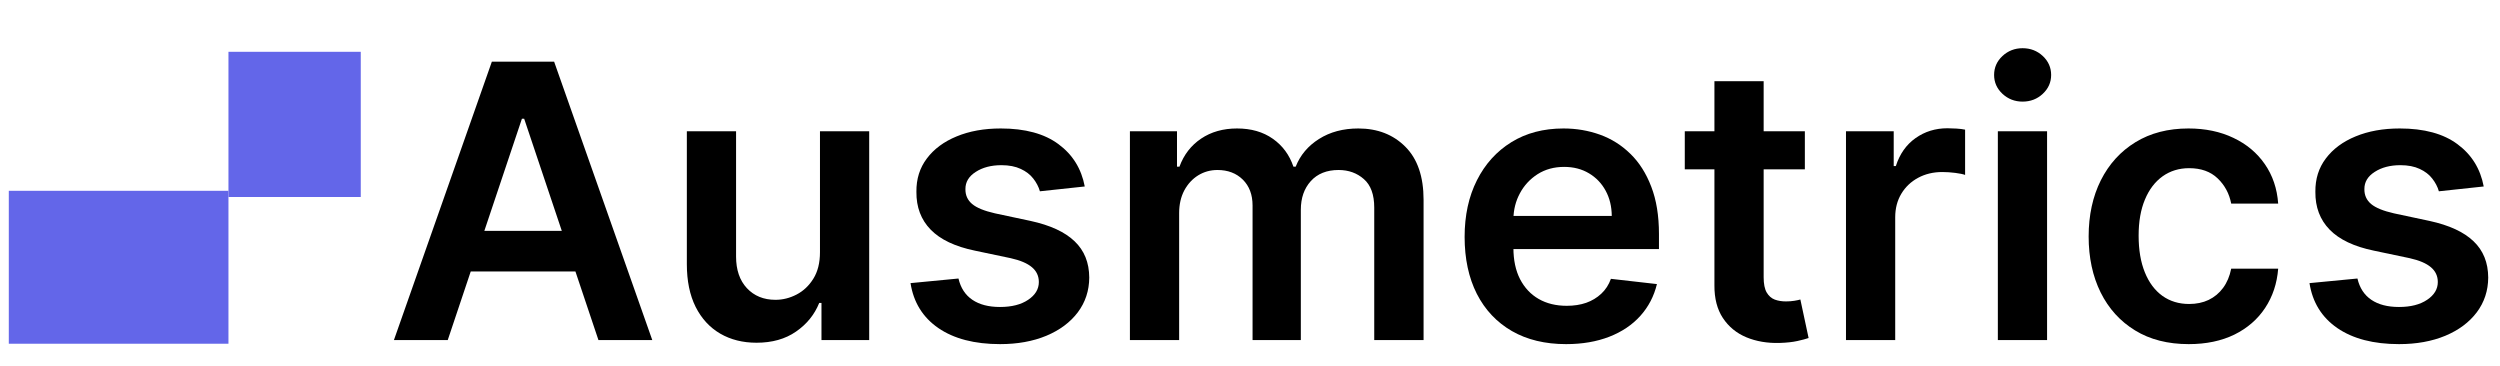 <svg xmlns="http://www.w3.org/2000/svg" xmlns:xlink="http://www.w3.org/1999/xlink" width="512" zoomAndPan="magnify" viewBox="0 25 365 50" height="75" preserveAspectRatio="xMidYMid meet" version="1.0">
    <defs>
        <g/>
        <clipPath id="047ea01367">
            <path d="M 33.355 30.828 L 52.672 30.828 L 52.672 52.051 L 33.355 52.051 Z M 33.355 30.828 " clip-rule="nonzero"/>
        </clipPath>
        <clipPath id="db3e910e21">
            <path d="M 1.285 51.121 L 33.355 51.121 L 33.355 73.453 L 1.285 73.453 Z M 1.285 51.121 " clip-rule="nonzero"/>
        </clipPath>
    </defs>
    <g fill="#000000" fill-opacity="1">
        <g transform="translate(56.138, 72.914)">
            <g>
                <path d="M 9.234 0 L 1.375 0 L 15.672 -40.641 L 24.766 -40.641 L 39.094 0 L 31.234 0 L 20.391 -32.312 L 20.062 -32.312 Z M 9.484 -15.938 L 30.922 -15.938 L 30.922 -10.016 L 9.484 -10.016 Z M 9.484 -15.938 "/>
            </g>
        </g>
    </g>
    <g fill="#000000" fill-opacity="1">
        <g transform="translate(96.591, 72.914)">
            <g>
                <path d="M 23.125 -12.828 L 23.125 -30.484 L 30.312 -30.484 L 30.312 0 L 23.344 0 L 23.344 -5.422 L 23.016 -5.422 C 22.328 -3.711 21.195 -2.316 19.625 -1.234 C 18.062 -0.148 16.141 0.391 13.859 0.391 C 11.859 0.391 10.094 -0.051 8.562 -0.938 C 7.031 -1.832 5.832 -3.133 4.969 -4.844 C 4.113 -6.562 3.688 -8.641 3.688 -11.078 L 3.688 -30.484 L 10.875 -30.484 L 10.875 -12.188 C 10.875 -10.25 11.398 -8.711 12.453 -7.578 C 13.516 -6.441 14.906 -5.875 16.625 -5.875 C 17.688 -5.875 18.711 -6.129 19.703 -6.641 C 20.703 -7.16 21.52 -7.93 22.156 -8.953 C 22.801 -9.984 23.125 -11.273 23.125 -12.828 Z M 23.125 -12.828 "/>
            </g>
        </g>
    </g>
    <g fill="#000000" fill-opacity="1">
        <g transform="translate(130.593, 72.914)">
            <g>
                <path d="M 27.781 -22.422 L 21.234 -21.719 C 21.047 -22.375 20.723 -22.992 20.266 -23.578 C 19.816 -24.16 19.207 -24.629 18.438 -24.984 C 17.664 -25.348 16.727 -25.531 15.625 -25.531 C 14.125 -25.531 12.867 -25.203 11.859 -24.547 C 10.848 -23.898 10.348 -23.062 10.359 -22.031 C 10.348 -21.145 10.676 -20.422 11.344 -19.859 C 12.008 -19.305 13.117 -18.852 14.672 -18.5 L 19.875 -17.391 C 22.75 -16.766 24.891 -15.773 26.297 -14.422 C 27.711 -13.078 28.426 -11.312 28.438 -9.125 C 28.426 -7.207 27.867 -5.516 26.766 -4.047 C 25.66 -2.586 24.129 -1.445 22.172 -0.625 C 20.211 0.188 17.961 0.594 15.422 0.594 C 11.691 0.594 8.688 -0.188 6.406 -1.75 C 4.133 -3.32 2.781 -5.508 2.344 -8.312 L 9.344 -8.984 C 9.664 -7.609 10.344 -6.57 11.375 -5.875 C 12.406 -5.176 13.75 -4.828 15.406 -4.828 C 17.113 -4.828 18.484 -5.176 19.516 -5.875 C 20.555 -6.57 21.078 -7.438 21.078 -8.469 C 21.078 -9.344 20.742 -10.062 20.078 -10.625 C 19.41 -11.195 18.375 -11.641 16.969 -11.953 L 11.766 -13.047 C 8.848 -13.648 6.688 -14.676 5.281 -16.125 C 3.875 -17.57 3.18 -19.41 3.203 -21.641 C 3.18 -23.516 3.691 -25.141 4.734 -26.516 C 5.773 -27.898 7.223 -28.973 9.078 -29.734 C 10.941 -30.504 13.086 -30.891 15.516 -30.891 C 19.086 -30.891 21.898 -30.125 23.953 -28.594 C 26.016 -27.07 27.289 -25.016 27.781 -22.422 Z M 27.781 -22.422 "/>
            </g>
        </g>
    </g>
    <g fill="#000000" fill-opacity="1">
        <g transform="translate(161.28, 72.914)">
            <g>
                <path d="M 3.688 0 L 3.688 -30.484 L 10.562 -30.484 L 10.562 -25.312 L 10.922 -25.312 C 11.555 -27.051 12.609 -28.414 14.078 -29.406 C 15.547 -30.395 17.297 -30.891 19.328 -30.891 C 21.391 -30.891 23.129 -30.391 24.547 -29.391 C 25.973 -28.391 26.977 -27.031 27.562 -25.312 L 27.891 -25.312 C 28.555 -27 29.691 -28.348 31.297 -29.359 C 32.91 -30.379 34.82 -30.891 37.031 -30.891 C 39.844 -30.891 42.133 -30 43.906 -28.219 C 45.676 -26.445 46.562 -23.863 46.562 -20.469 L 46.562 0 L 39.359 0 L 39.359 -19.344 C 39.359 -21.238 38.852 -22.625 37.844 -23.5 C 36.844 -24.383 35.613 -24.828 34.156 -24.828 C 32.426 -24.828 31.07 -24.285 30.094 -23.203 C 29.125 -22.129 28.641 -20.734 28.641 -19.016 L 28.641 0 L 21.594 0 L 21.594 -19.656 C 21.594 -21.227 21.117 -22.484 20.172 -23.422 C 19.223 -24.359 17.988 -24.828 16.469 -24.828 C 15.438 -24.828 14.5 -24.566 13.656 -24.047 C 12.812 -23.523 12.133 -22.789 11.625 -21.844 C 11.125 -20.895 10.875 -19.789 10.875 -18.531 L 10.875 0 Z M 3.688 0 "/>
            </g>
        </g>
    </g>
    <g fill="#000000" fill-opacity="1">
        <g transform="translate(211.459, 72.914)">
            <g>
                <path d="M 17.188 0.594 C 14.133 0.594 11.5 -0.039 9.281 -1.312 C 7.062 -2.594 5.352 -4.406 4.156 -6.75 C 2.969 -9.102 2.375 -11.875 2.375 -15.062 C 2.375 -18.195 2.973 -20.953 4.172 -23.328 C 5.367 -25.703 7.047 -27.555 9.203 -28.891 C 11.359 -30.223 13.895 -30.891 16.812 -30.891 C 18.688 -30.891 20.461 -30.586 22.141 -29.984 C 23.816 -29.379 25.297 -28.445 26.578 -27.188 C 27.867 -25.938 28.883 -24.336 29.625 -22.391 C 30.375 -20.453 30.75 -18.148 30.75 -15.484 L 30.75 -13.281 L 5.75 -13.281 L 5.75 -18.125 L 23.859 -18.125 C 23.848 -19.5 23.551 -20.723 22.969 -21.797 C 22.383 -22.879 21.57 -23.727 20.531 -24.344 C 19.488 -24.969 18.281 -25.281 16.906 -25.281 C 15.438 -25.281 14.145 -24.926 13.031 -24.219 C 11.926 -23.508 11.066 -22.582 10.453 -21.438 C 9.836 -20.301 9.52 -19.051 9.5 -17.688 L 9.5 -13.453 C 9.5 -11.68 9.82 -10.16 10.469 -8.891 C 11.125 -7.629 12.031 -6.664 13.188 -6 C 14.352 -5.332 15.719 -5 17.281 -5 C 18.332 -5 19.281 -5.145 20.125 -5.438 C 20.969 -5.738 21.703 -6.18 22.328 -6.766 C 22.953 -7.348 23.422 -8.07 23.734 -8.938 L 30.453 -8.172 C 30.023 -6.398 29.219 -4.852 28.031 -3.531 C 26.852 -2.219 25.344 -1.203 23.5 -0.484 C 21.656 0.234 19.551 0.594 17.188 0.594 Z M 17.188 0.594 "/>
            </g>
        </g>
    </g>
    <g fill="#000000" fill-opacity="1">
        <g transform="translate(244.587, 72.914)">
            <g>
                <path d="M 18.922 -30.484 L 18.922 -24.922 L 1.391 -24.922 L 1.391 -30.484 Z M 5.719 -37.797 L 12.906 -37.797 L 12.906 -9.172 C 12.906 -8.203 13.051 -7.461 13.344 -6.953 C 13.645 -6.441 14.039 -6.094 14.531 -5.906 C 15.02 -5.727 15.562 -5.641 16.156 -5.641 C 16.602 -5.641 17.016 -5.672 17.391 -5.734 C 17.773 -5.797 18.066 -5.859 18.266 -5.922 L 19.469 -0.297 C 19.082 -0.16 18.535 -0.016 17.828 0.141 C 17.117 0.297 16.258 0.391 15.25 0.422 C 13.445 0.473 11.82 0.195 10.375 -0.406 C 8.938 -1.008 7.797 -1.945 6.953 -3.219 C 6.117 -4.488 5.707 -6.078 5.719 -7.984 Z M 5.719 -37.797 "/>
            </g>
        </g>
    </g>
    <g fill="#000000" fill-opacity="1">
        <g transform="translate(265.826, 72.914)">
            <g>
                <path d="M 3.688 0 L 3.688 -30.484 L 10.656 -30.484 L 10.656 -25.406 L 10.969 -25.406 C 11.531 -27.164 12.488 -28.523 13.844 -29.484 C 15.195 -30.441 16.75 -30.922 18.5 -30.922 C 18.895 -30.922 19.336 -30.906 19.828 -30.875 C 20.328 -30.844 20.742 -30.789 21.078 -30.719 L 21.078 -24.109 C 20.773 -24.223 20.297 -24.32 19.641 -24.406 C 18.984 -24.488 18.352 -24.531 17.75 -24.531 C 16.438 -24.531 15.258 -24.25 14.219 -23.688 C 13.176 -23.125 12.359 -22.348 11.766 -21.359 C 11.172 -20.367 10.875 -19.223 10.875 -17.922 L 10.875 0 Z M 3.688 0 "/>
            </g>
        </g>
    </g>
    <g fill="#000000" fill-opacity="1">
        <g transform="translate(287.998, 72.914)">
            <g>
                <path d="M 3.688 0 L 3.688 -30.484 L 10.875 -30.484 L 10.875 0 Z M 7.297 -34.812 C 6.16 -34.812 5.18 -35.191 4.359 -35.953 C 3.547 -36.711 3.141 -37.629 3.141 -38.703 C 3.141 -39.785 3.547 -40.707 4.359 -41.469 C 5.18 -42.227 6.16 -42.609 7.297 -42.609 C 8.453 -42.609 9.438 -42.227 10.25 -41.469 C 11.062 -40.707 11.469 -39.785 11.469 -38.703 C 11.469 -37.629 11.062 -36.711 10.25 -35.953 C 9.438 -35.191 8.453 -34.812 7.297 -34.812 Z M 7.297 -34.812 "/>
            </g>
        </g>
    </g>
    <g fill="#000000" fill-opacity="1">
        <g transform="translate(302.567, 72.914)">
            <g>
                <path d="M 16.984 0.594 C 13.941 0.594 11.332 -0.07 9.156 -1.406 C 6.977 -2.738 5.301 -4.586 4.125 -6.953 C 2.957 -9.316 2.375 -12.039 2.375 -15.125 C 2.375 -18.219 2.969 -20.953 4.156 -23.328 C 5.352 -25.703 7.039 -27.555 9.219 -28.891 C 11.395 -30.223 13.973 -30.891 16.953 -30.891 C 19.422 -30.891 21.609 -30.43 23.516 -29.516 C 25.43 -28.609 26.957 -27.332 28.094 -25.688 C 29.238 -24.039 29.891 -22.117 30.047 -19.922 L 23.188 -19.922 C 22.906 -21.391 22.242 -22.617 21.203 -23.609 C 20.172 -24.598 18.785 -25.094 17.047 -25.094 C 15.578 -25.094 14.285 -24.695 13.172 -23.906 C 12.066 -23.113 11.207 -21.984 10.594 -20.516 C 9.977 -19.047 9.672 -17.289 9.672 -15.25 C 9.672 -13.164 9.973 -11.379 10.578 -9.891 C 11.18 -8.398 12.035 -7.254 13.141 -6.453 C 14.254 -5.66 15.555 -5.266 17.047 -5.266 C 18.109 -5.266 19.055 -5.461 19.891 -5.859 C 20.734 -6.266 21.438 -6.848 22 -7.609 C 22.57 -8.379 22.969 -9.316 23.188 -10.422 L 30.047 -10.422 C 29.879 -8.266 29.242 -6.352 28.141 -4.688 C 27.047 -3.031 25.551 -1.734 23.656 -0.797 C 21.758 0.129 19.535 0.594 16.984 0.594 Z M 16.984 0.594 "/>
            </g>
        </g>
    </g>
    <g fill="#000000" fill-opacity="1">
        <g transform="translate(334.842, 72.914)">
            <g>
                <path d="M 27.781 -22.422 L 21.234 -21.719 C 21.047 -22.375 20.723 -22.992 20.266 -23.578 C 19.816 -24.16 19.207 -24.629 18.438 -24.984 C 17.664 -25.348 16.727 -25.531 15.625 -25.531 C 14.125 -25.531 12.867 -25.203 11.859 -24.547 C 10.848 -23.898 10.348 -23.062 10.359 -22.031 C 10.348 -21.145 10.676 -20.422 11.344 -19.859 C 12.008 -19.305 13.117 -18.852 14.672 -18.5 L 19.875 -17.391 C 22.75 -16.766 24.891 -15.773 26.297 -14.422 C 27.711 -13.078 28.426 -11.312 28.438 -9.125 C 28.426 -7.207 27.867 -5.516 26.766 -4.047 C 25.66 -2.586 24.129 -1.445 22.172 -0.625 C 20.211 0.188 17.961 0.594 15.422 0.594 C 11.691 0.594 8.688 -0.188 6.406 -1.75 C 4.133 -3.32 2.781 -5.508 2.344 -8.312 L 9.344 -8.984 C 9.664 -7.609 10.344 -6.57 11.375 -5.875 C 12.406 -5.176 13.75 -4.828 15.406 -4.828 C 17.113 -4.828 18.484 -5.176 19.516 -5.875 C 20.555 -6.57 21.078 -7.438 21.078 -8.469 C 21.078 -9.344 20.742 -10.062 20.078 -10.625 C 19.41 -11.195 18.375 -11.641 16.969 -11.953 L 11.766 -13.047 C 8.848 -13.648 6.688 -14.676 5.281 -16.125 C 3.875 -17.57 3.18 -19.41 3.203 -21.641 C 3.18 -23.516 3.691 -25.141 4.734 -26.516 C 5.773 -27.898 7.223 -28.973 9.078 -29.734 C 10.941 -30.504 13.086 -30.891 15.516 -30.891 C 19.086 -30.891 21.898 -30.125 23.953 -28.594 C 26.016 -27.07 27.289 -25.016 27.781 -22.422 Z M 27.781 -22.422 "/>
            </g>
        </g>
    </g>
    <g clip-path="url(#047ea01367)">
        <path fill="#6366e9" d="M 33.355 30.828 L 52.672 30.828 L 52.672 52.031 L 33.355 52.031 Z M 33.355 30.828 " fill-opacity="1" fill-rule="nonzero"/>
    </g>
    <g clip-path="url(#db3e910e21)">
        <path fill="#6366e9" d="M 1.285 51.121 L 33.391 51.121 L 33.391 73.453 L 1.285 73.453 Z M 1.285 51.121 " fill-opacity="1" fill-rule="nonzero"/>
    </g>
</svg>
